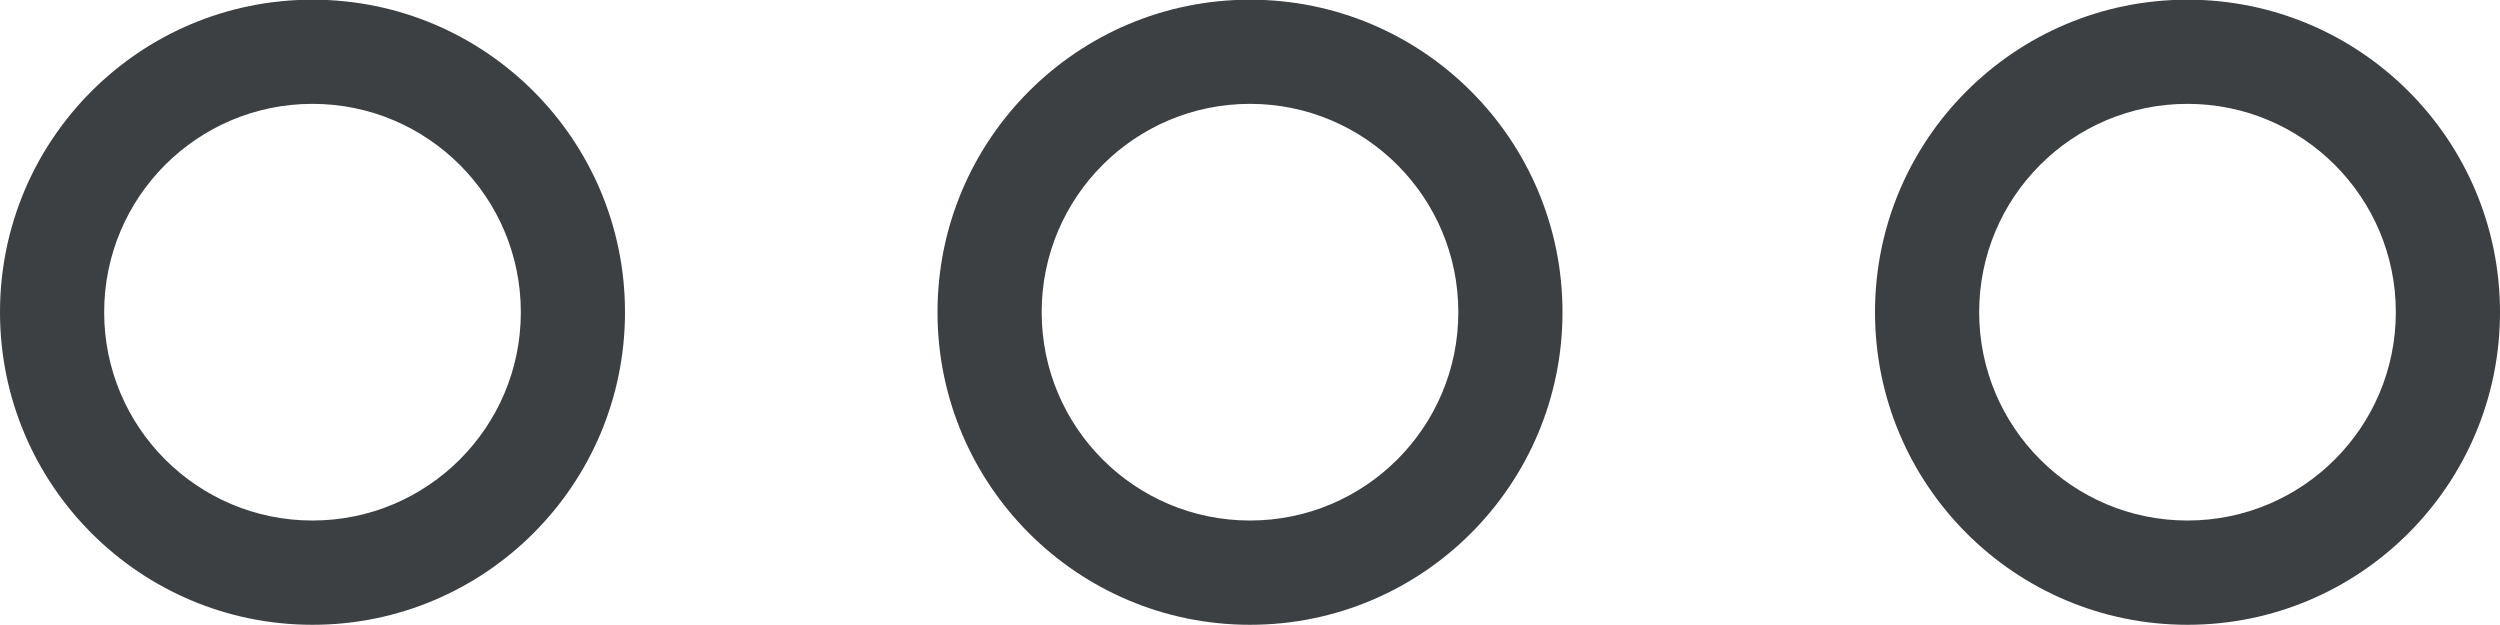 <svg xmlns="http://www.w3.org/2000/svg" xmlns:xlink="http://www.w3.org/1999/xlink" preserveAspectRatio="xMidYMid" width="24" height="6" viewBox="0 0 24 6">
  <defs>
    <style>
      .cls-1 {
        fill: #3c4042;
        fill-rule: evenodd;
      }
    </style>
  </defs>
  <path d="M21.000,5.998 C19.343,5.998 18.000,4.654 18.000,2.997 C18.000,1.340 19.343,-0.003 21.000,-0.003 C22.656,-0.003 24.000,1.340 24.000,2.997 C24.000,4.654 22.656,5.998 21.000,5.998 ZM21.000,0.997 C19.895,0.997 19.000,1.892 19.000,2.997 C19.000,4.102 19.895,4.997 21.000,4.997 C22.104,4.997 23.000,4.102 23.000,2.997 C23.000,1.892 22.104,0.997 21.000,0.997 ZM12.000,5.998 C10.343,5.998 9.000,4.654 9.000,2.997 C9.000,1.340 10.343,-0.003 12.000,-0.003 C13.657,-0.003 15.000,1.340 15.000,2.997 C15.000,4.654 13.657,5.998 12.000,5.998 ZM12.000,0.997 C10.895,0.997 10.000,1.892 10.000,2.997 C10.000,4.102 10.895,4.997 12.000,4.997 C13.104,4.997 14.000,4.102 14.000,2.997 C14.000,1.892 13.104,0.997 12.000,0.997 ZM3.000,5.998 C1.343,5.998 -0.000,4.654 -0.000,2.997 C-0.000,1.340 1.343,-0.003 3.000,-0.003 C4.656,-0.003 6.000,1.340 6.000,2.997 C6.000,4.654 4.656,5.998 3.000,5.998 ZM3.000,0.997 C1.895,0.997 1.000,1.892 1.000,2.997 C1.000,4.102 1.895,4.997 3.000,4.997 C4.104,4.997 5.000,4.102 5.000,2.997 C5.000,1.892 4.104,0.997 3.000,0.997 Z" class="cls-1"/>
</svg>
